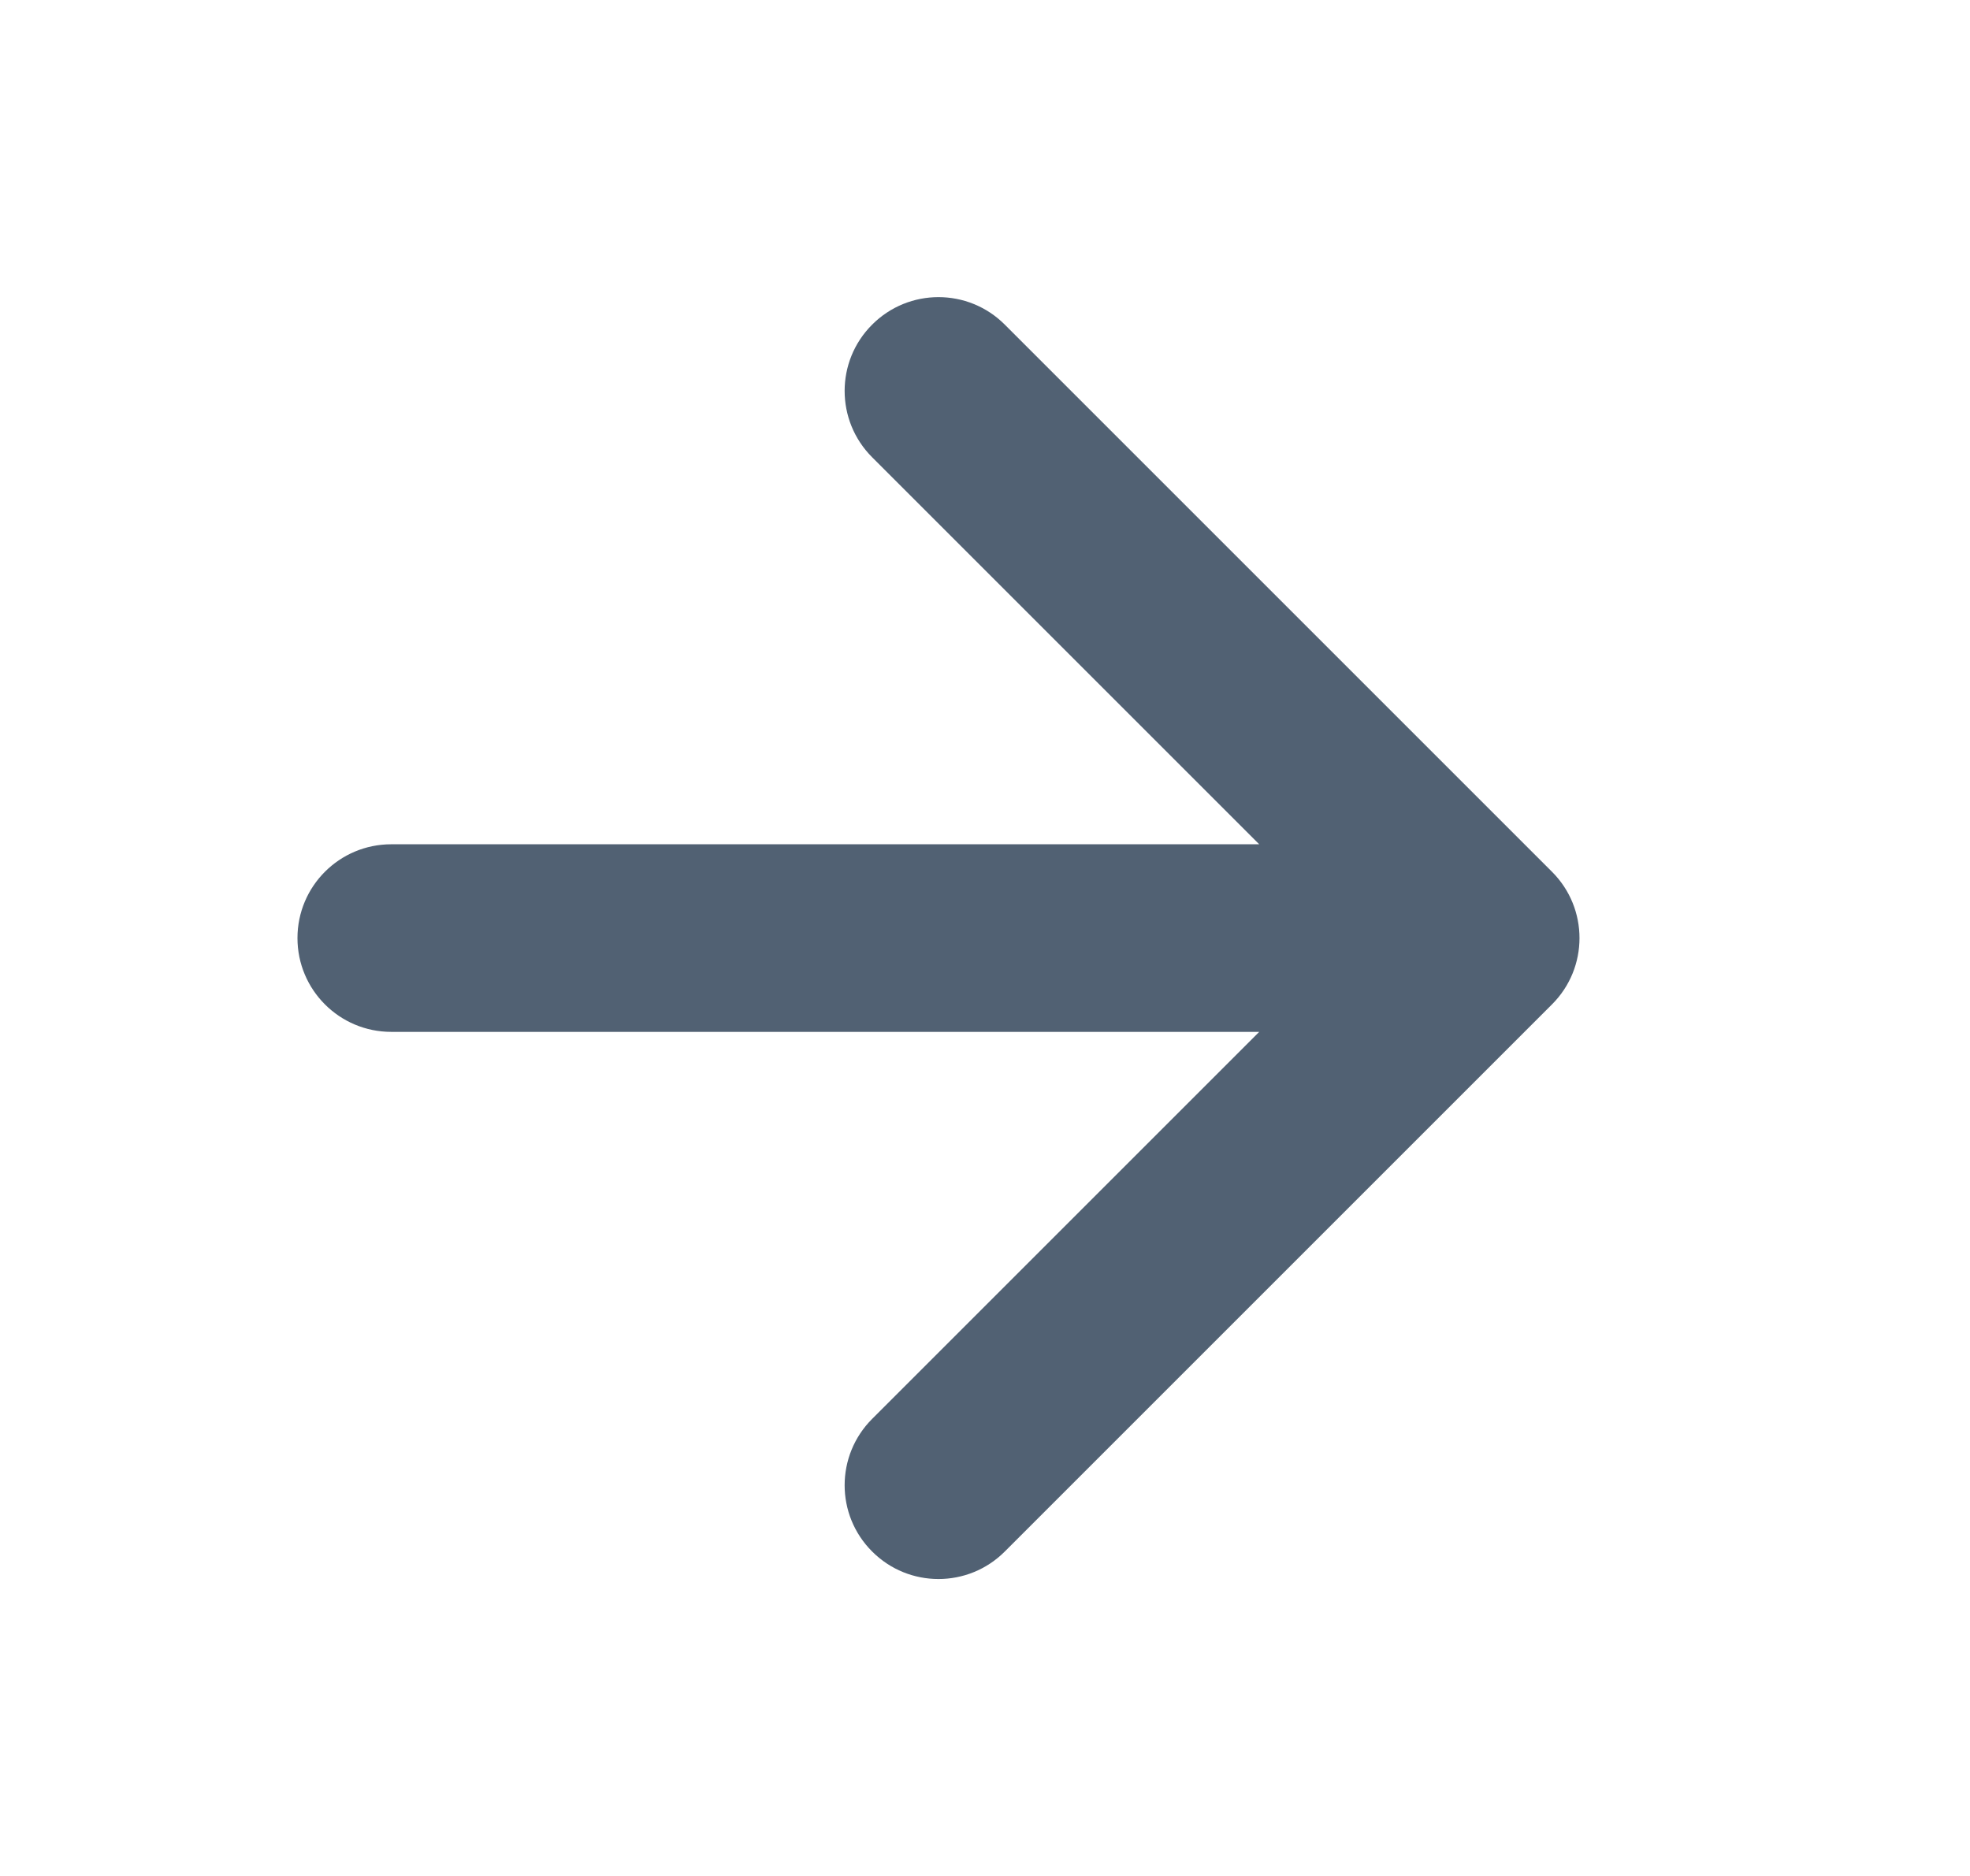 <svg width="21" height="20" viewBox="0 0 21 20" fill="none" xmlns="http://www.w3.org/2000/svg">
<path fill-rule="evenodd" clip-rule="evenodd" d="M9.297 3.461C9.687 3.07 10.321 3.07 10.711 3.461L16.544 9.294C16.935 9.684 16.935 10.318 16.544 10.708L10.711 16.541C10.321 16.932 9.687 16.932 9.297 16.541C8.906 16.151 8.906 15.518 9.297 15.127L13.423 11.001H4.171C3.618 11.001 3.171 10.553 3.171 10.001C3.171 9.449 3.618 9.001 4.171 9.001H13.423L9.297 4.875C8.906 4.484 8.906 3.851 9.297 3.461Z" fill="#516173"/>
</svg>
